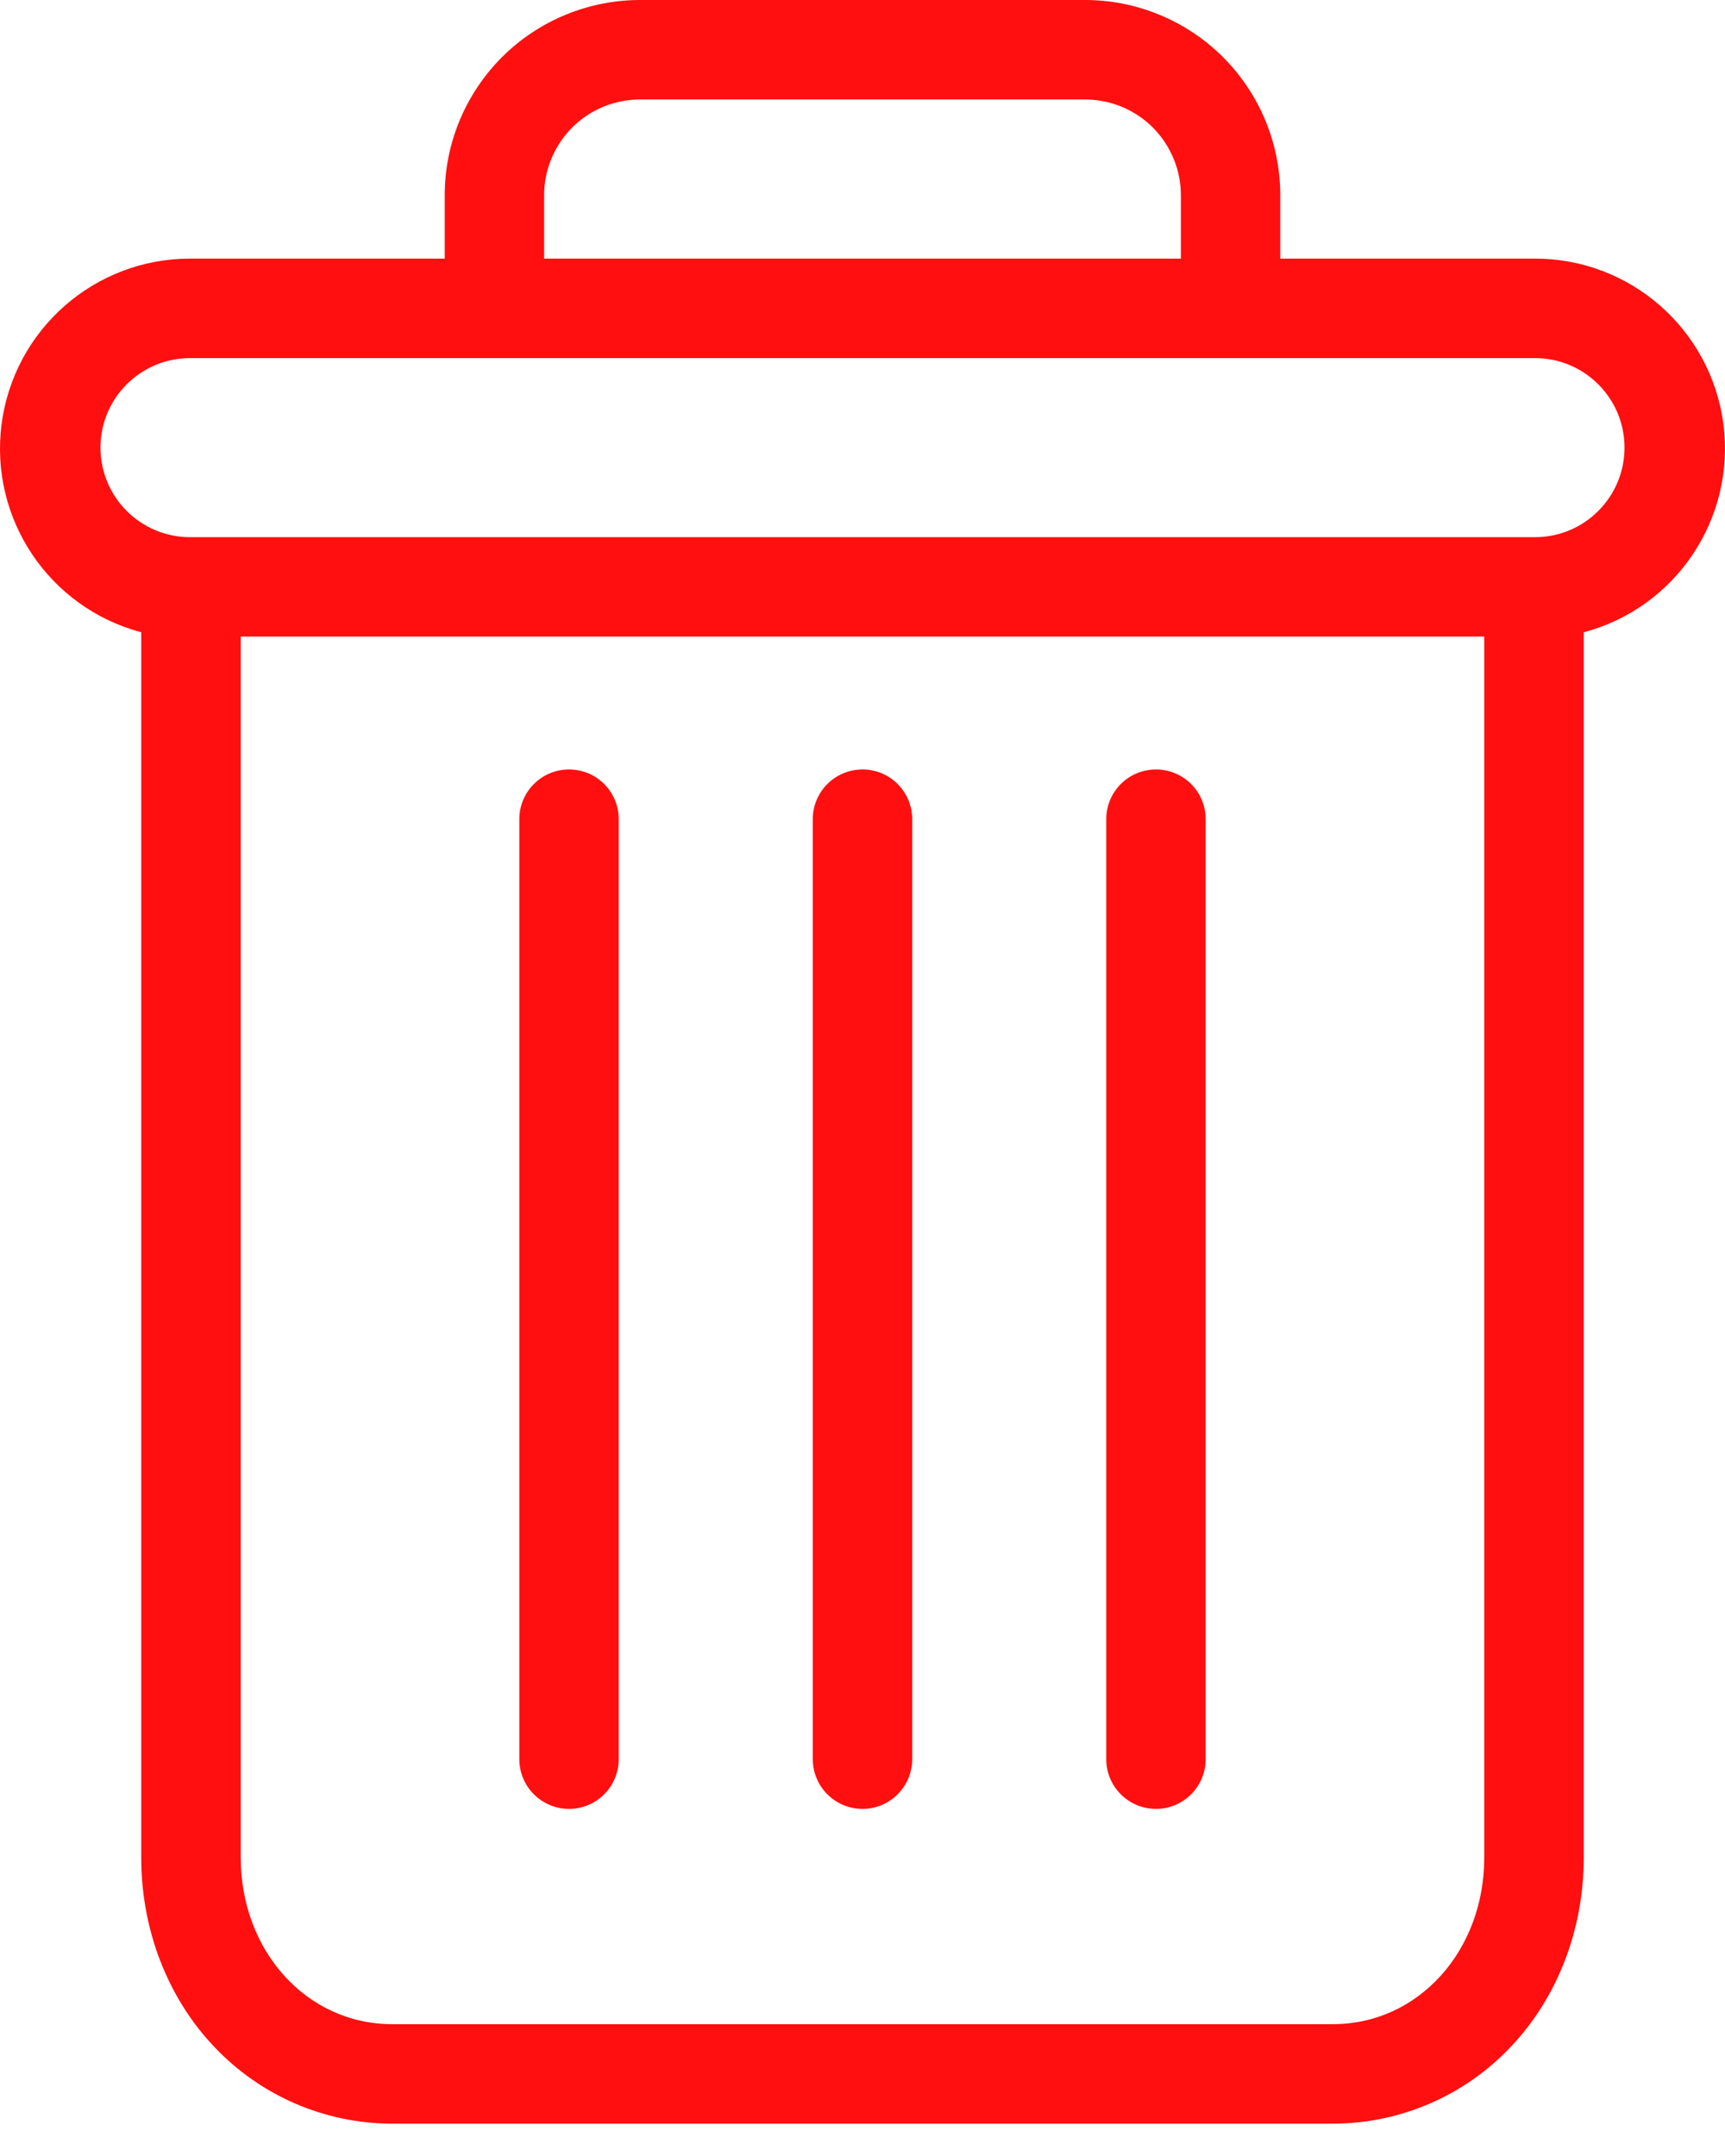 <svg width="16" height="20" viewBox="0 0 16 20" fill="none" xmlns="http://www.w3.org/2000/svg">
<path d="M10.722 7.138C10.467 7.138 10.261 7.344 10.261 7.599V16.319C10.261 16.573 10.467 16.78 10.722 16.78C10.977 16.78 11.183 16.573 11.183 16.319V7.599C11.183 7.344 10.977 7.138 10.722 7.138Z" fill="#FF0F0F"/>
<path d="M5.278 7.138C5.023 7.138 4.817 7.344 4.817 7.599V16.319C4.817 16.573 5.023 16.78 5.278 16.78C5.533 16.78 5.739 16.573 5.739 16.319V7.599C5.739 7.344 5.533 7.138 5.278 7.138Z" fill="#FF0F0F"/>
<path d="M1.31 5.865V17.232C1.31 17.904 1.557 18.535 1.987 18.987C2.415 19.441 3.012 19.699 3.635 19.7H12.364C12.989 19.699 13.585 19.441 14.013 18.987C14.443 18.535 14.69 17.904 14.69 17.232V5.865C15.545 5.638 16.099 4.811 15.985 3.933C15.87 3.056 15.123 2.399 14.238 2.399H11.875V1.822C11.878 1.337 11.686 0.872 11.343 0.529C11 0.187 10.533 -0.004 10.048 6.06185e-05H5.952C5.467 -0.004 5 0.187 4.657 0.529C4.314 0.872 4.122 1.337 4.125 1.822V2.399H1.762C0.877 2.399 0.13 3.056 0.015 3.933C-0.1 4.811 0.455 5.638 1.31 5.865ZM12.364 18.777H3.635C2.847 18.777 2.233 18.1 2.233 17.232V5.905H13.767V17.232C13.767 18.1 13.153 18.777 12.364 18.777ZM5.047 1.822C5.044 1.582 5.139 1.351 5.309 1.181C5.479 1.012 5.711 0.919 5.952 0.923H10.048C10.289 0.919 10.521 1.012 10.691 1.181C10.861 1.351 10.956 1.582 10.953 1.822V2.399H5.047V1.822ZM1.762 3.322H14.238C14.696 3.322 15.068 3.694 15.068 4.152C15.068 4.611 14.696 4.983 14.238 4.983H1.762C1.304 4.983 0.932 4.611 0.932 4.152C0.932 3.694 1.304 3.322 1.762 3.322Z" fill="#FF0F0F"/>
<path d="M8 7.138C7.745 7.138 7.539 7.344 7.539 7.599V16.319C7.539 16.573 7.745 16.78 8 16.78C8.255 16.78 8.461 16.573 8.461 16.319V7.599C8.461 7.344 8.255 7.138 8 7.138Z" fill="#FF0F0F"/>
</svg>

